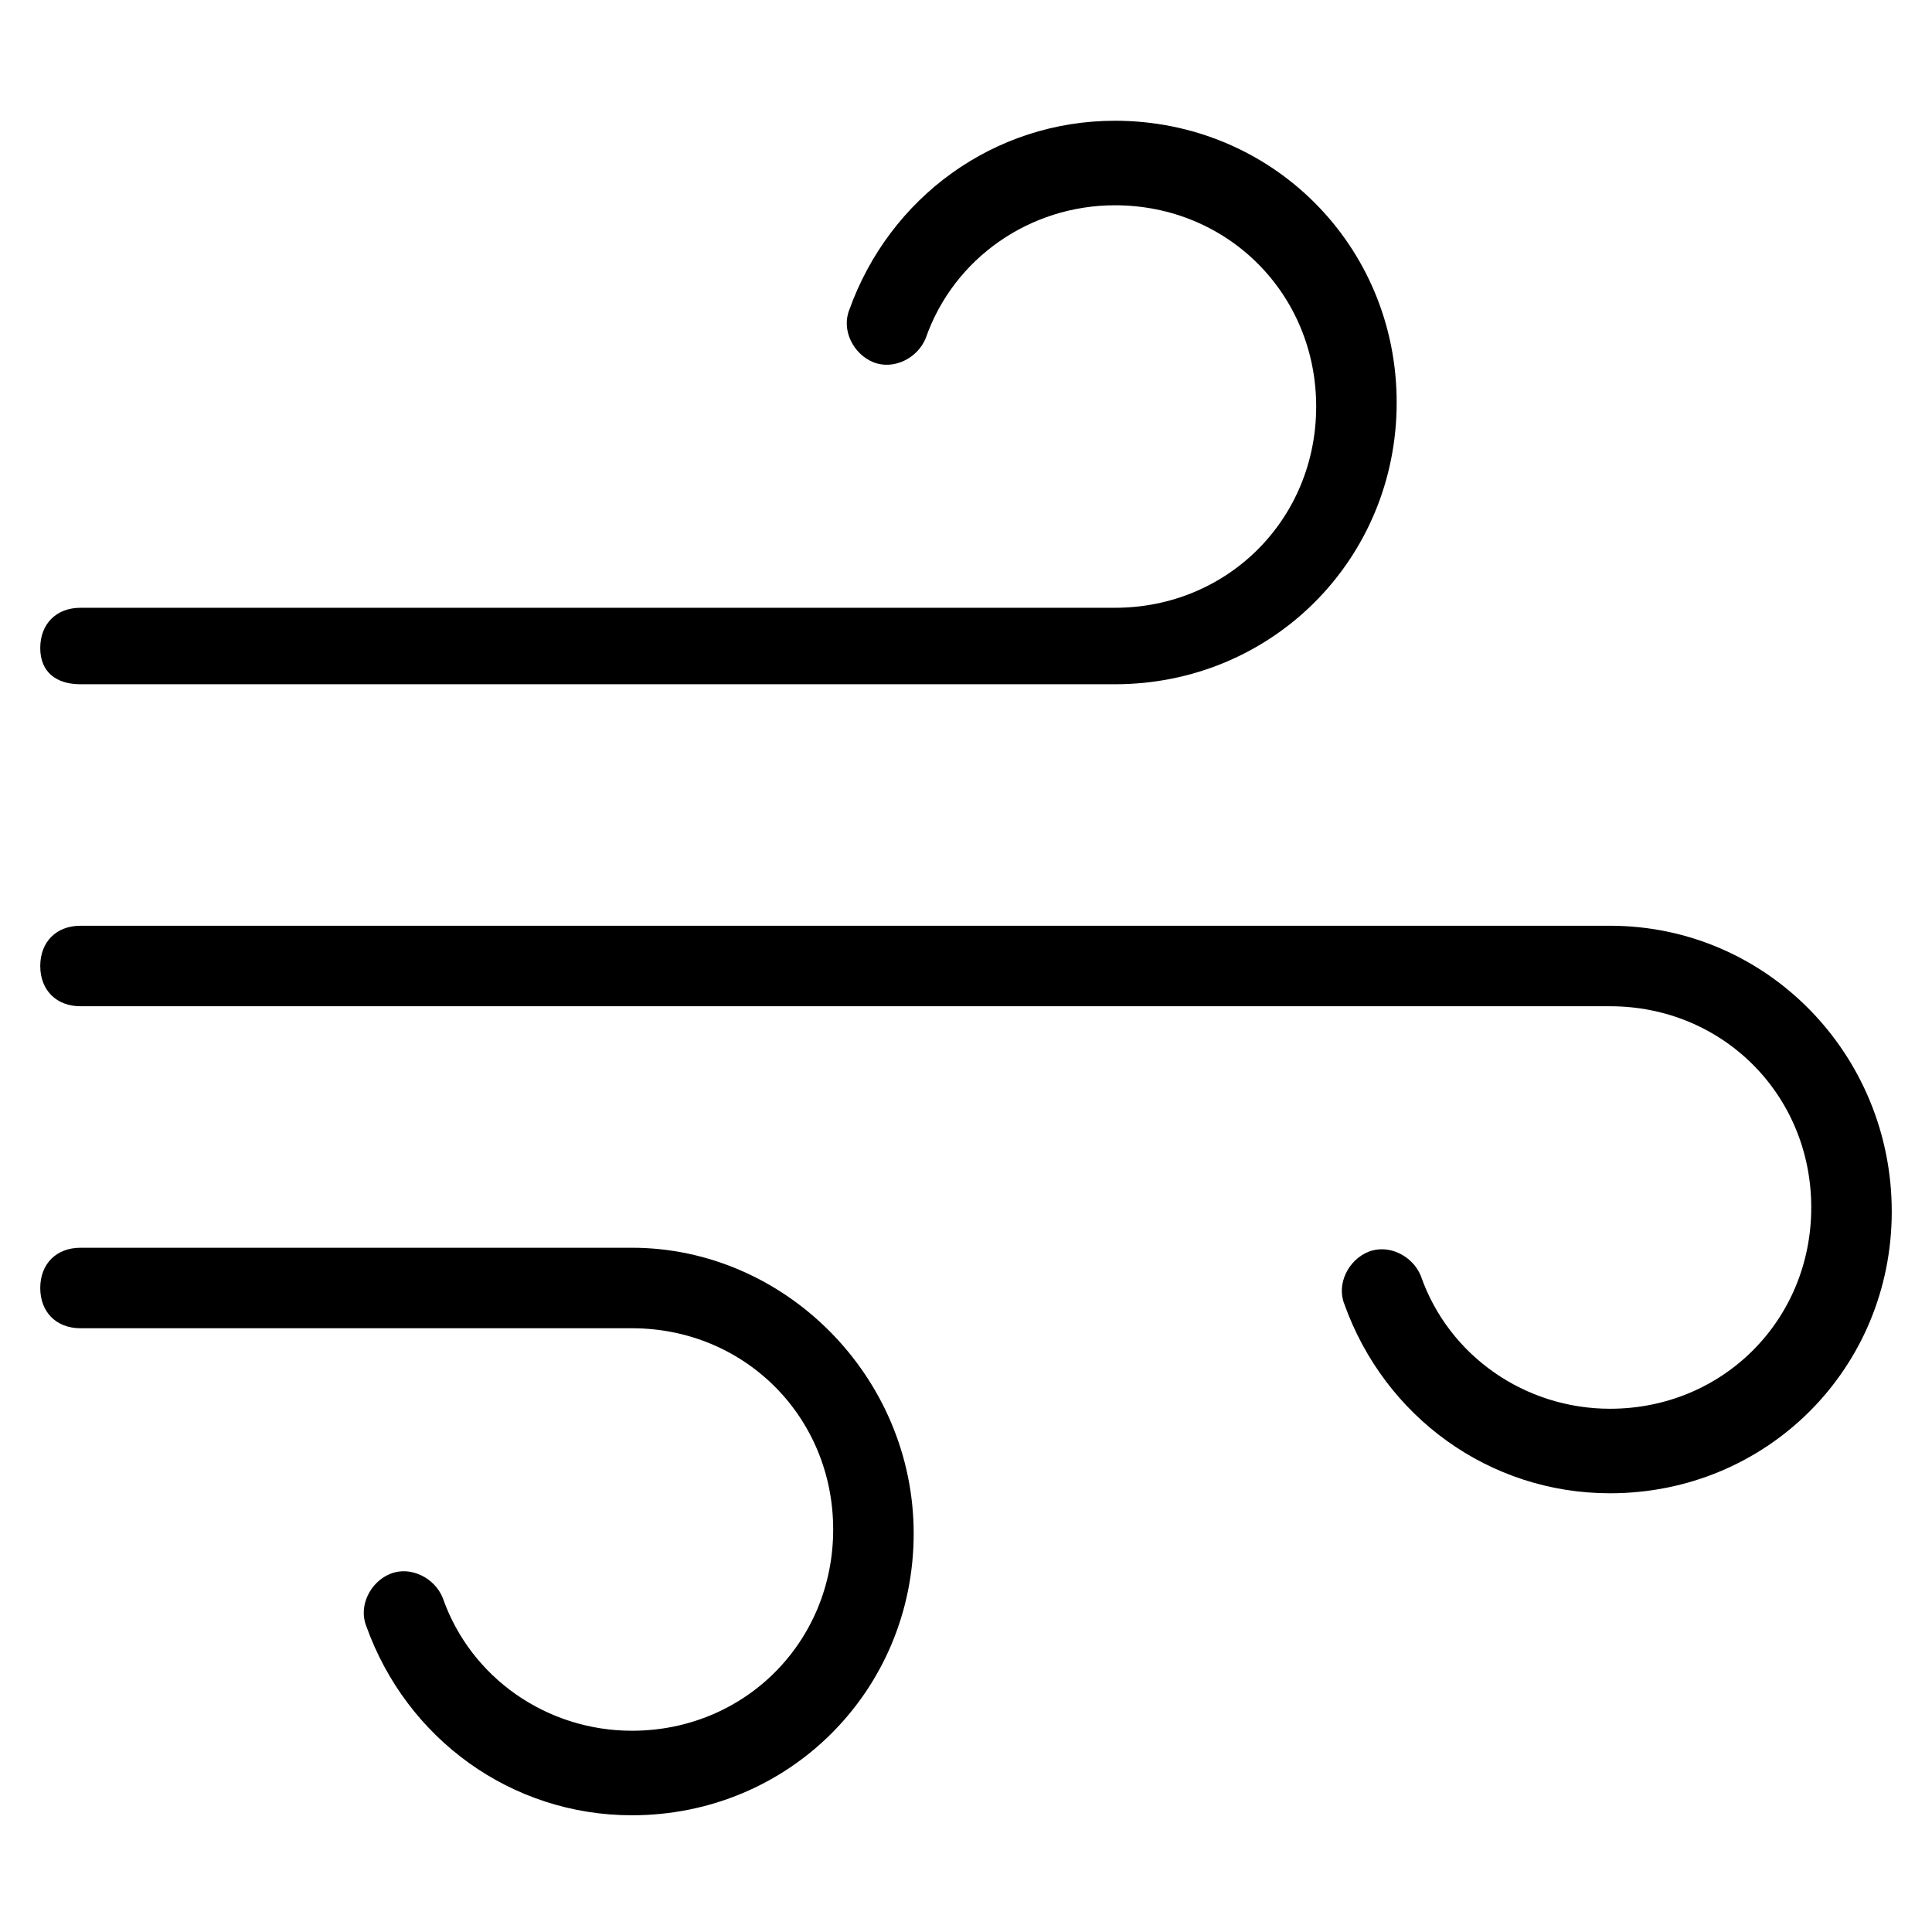 <?xml version="1.0" encoding="utf-8"?>
<!-- Generator: Adobe Illustrator 19.1.0, SVG Export Plug-In . SVG Version: 6.00 Build 0)  -->
<!DOCTYPE svg PUBLIC "-//W3C//DTD SVG 1.1//EN" "http://www.w3.org/Graphics/SVG/1.1/DTD/svg11.dtd">
<svg version="1.1" id="Layer_2" xmlns="http://www.w3.org/2000/svg" xmlns:xlink="http://www.w3.org/1999/xlink" x="0px" y="0px"
	 width="48px" height="48px" viewBox="0 0 48 48" enable-background="new 0 0 48 48" xml:space="preserve">
<path d="M2,17h25.7c3.9,0,7-3.1,7-7s-3.1-7-7-7c-3,0-5.6,1.9-6.6,4.7c-0.2,0.5,0.1,1.1,0.6,1.3c0.5,0.2,1.1-0.1,1.3-0.6
	c0.7-2,2.6-3.3,4.7-3.3c2.8,0,5,2.2,5,5s-2.2,5-5,5H2c-0.6,0-1,0.4-1,1S1.4,17,2,17z"/>
<path d="M15.7,31H2c-0.6,0-1,0.4-1,1s0.4,1,1,1h13.7c2.8,0,5,2.2,5,5s-2.2,5-5,5c-2.1,0-4-1.3-4.7-3.3c-0.2-0.5-0.8-0.8-1.3-0.6
	c-0.5,0.2-0.8,0.8-0.6,1.3c1,2.8,3.6,4.7,6.6,4.7c3.9,0,7-3.1,7-7S19.5,31,15.7,31z"/>
<path id="color_54_" d="M40,23H2c-0.6,0-1,0.4-1,1s0.4,1,1,1h38c2.8,0,5,2.2,5,5s-2.2,5-5,5c-2.1,0-4-1.3-4.7-3.3
	c-0.2-0.5-0.8-0.8-1.3-0.6c-0.5,0.2-0.8,0.8-0.6,1.3c1,2.8,3.6,4.7,6.6,4.7c3.9,0,7-3.1,7-7S43.9,23,40,23z"/>
</svg>
